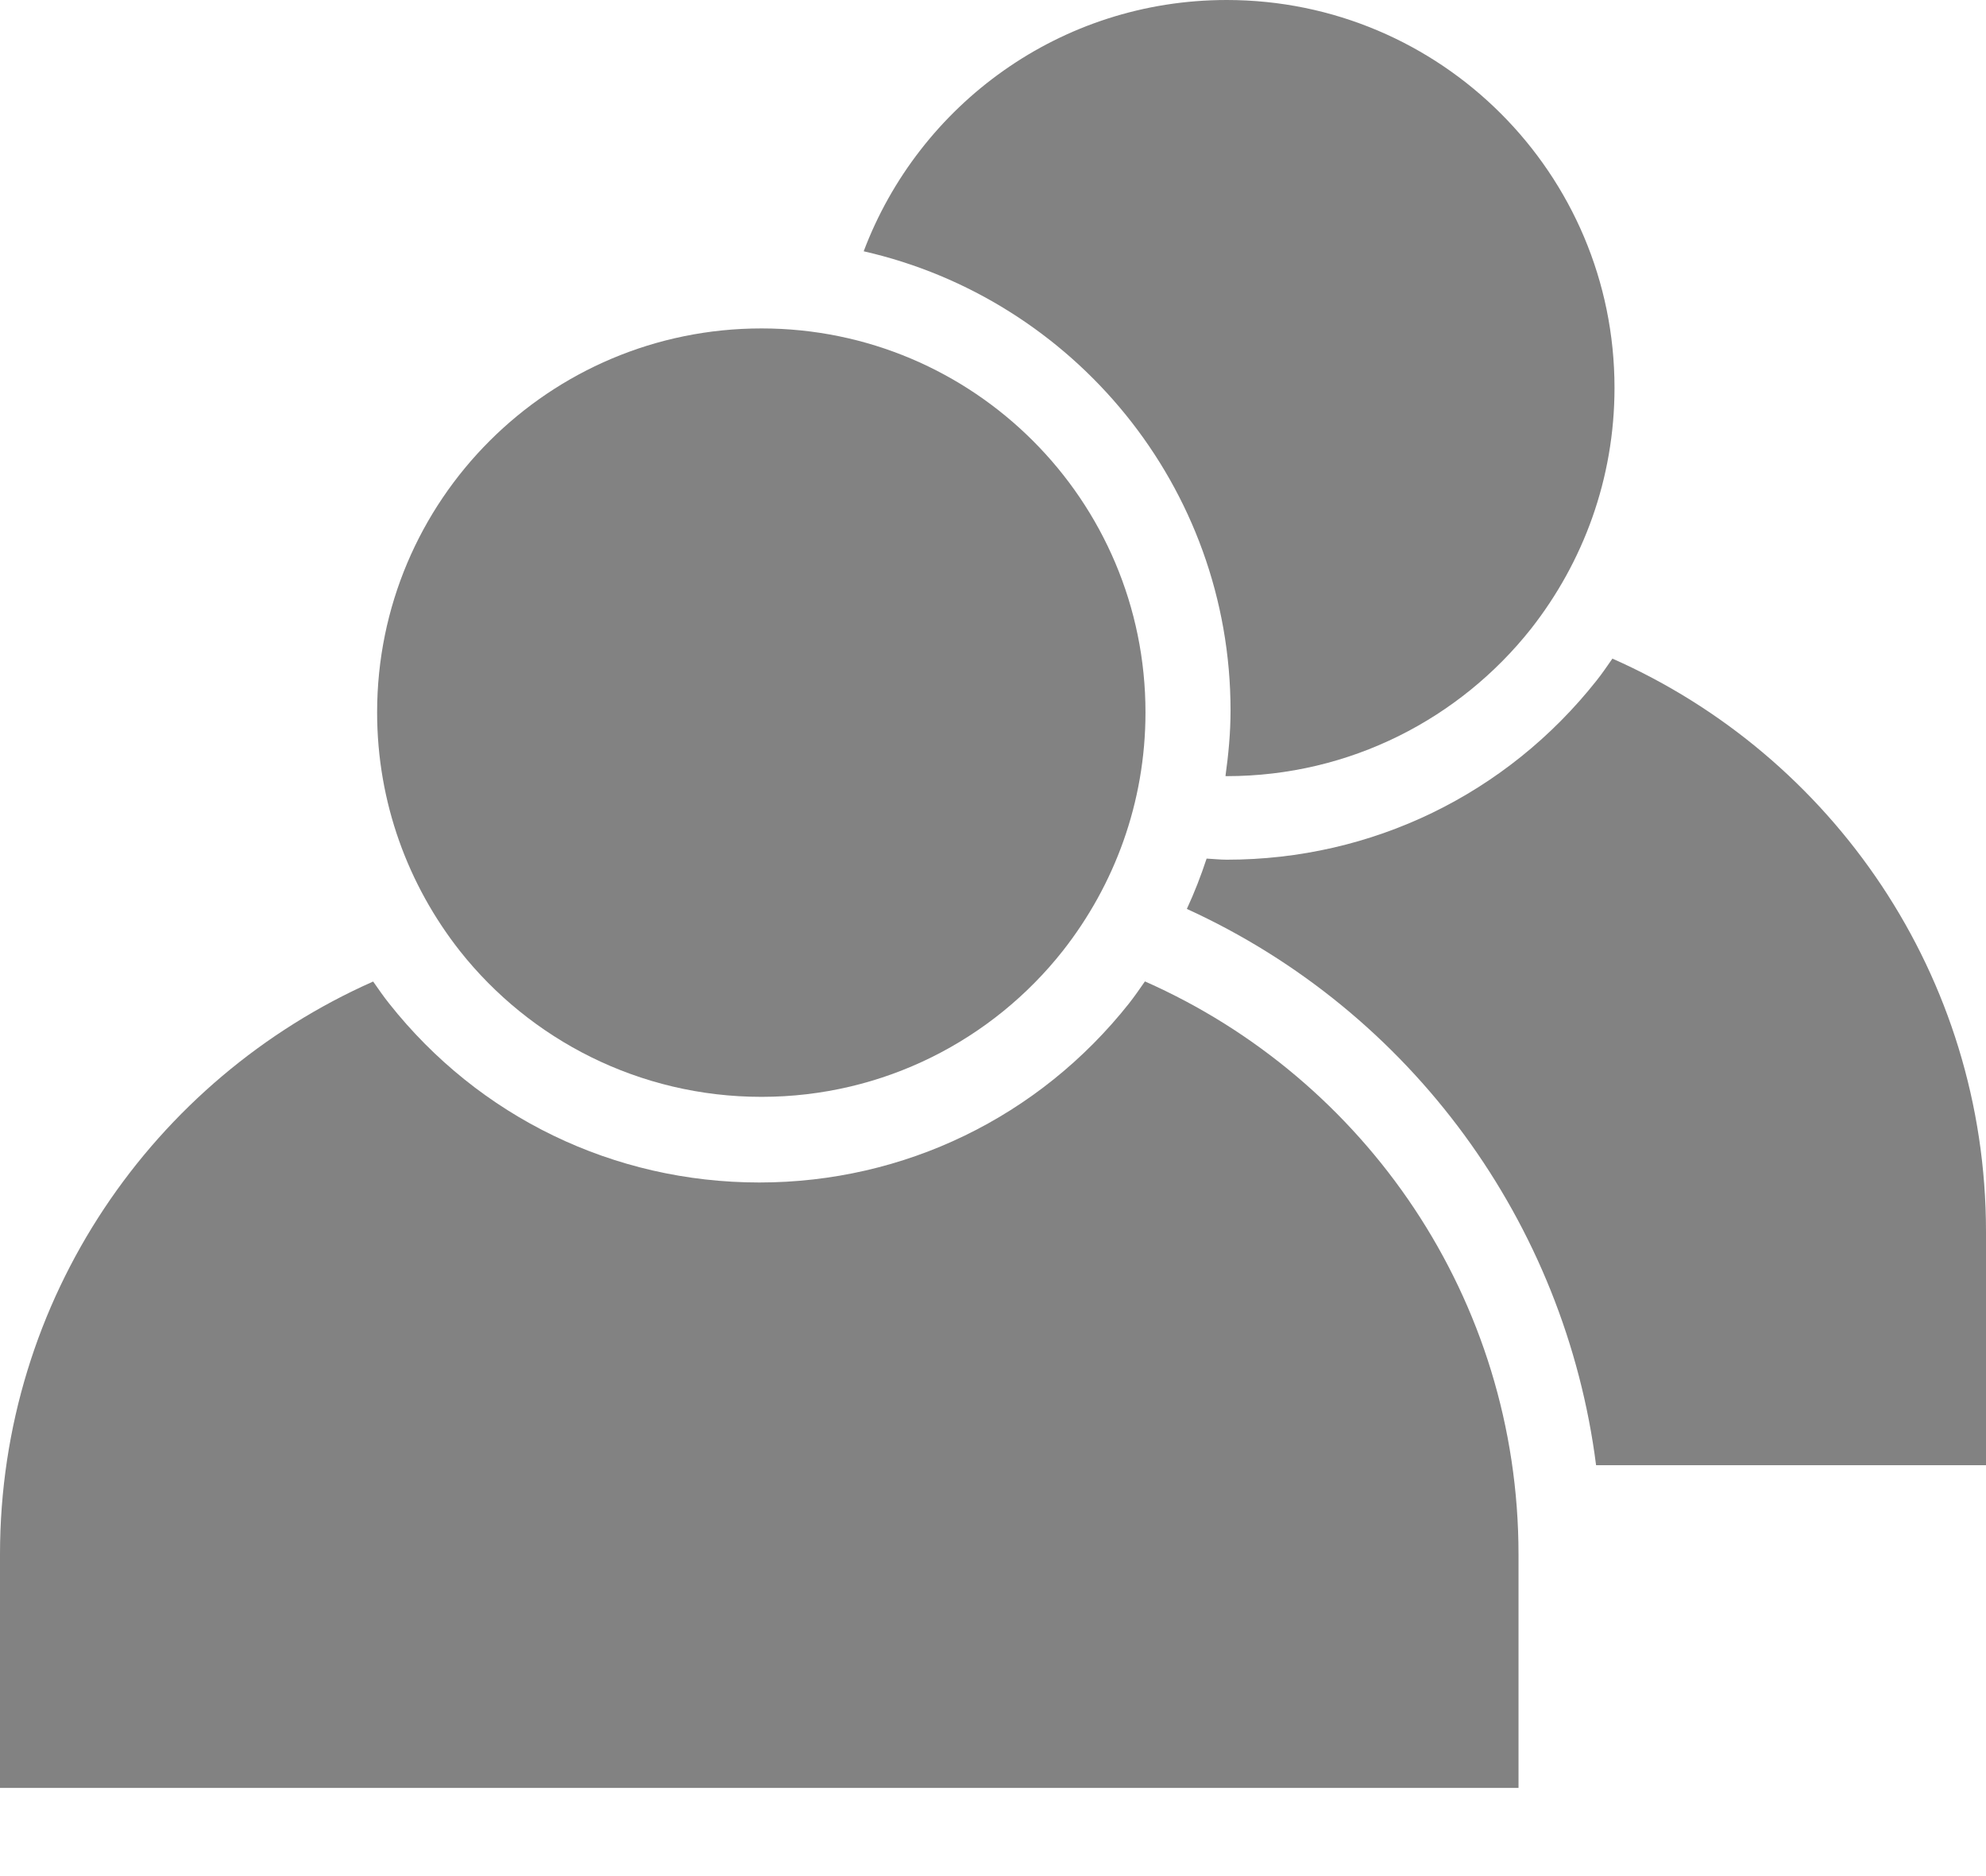 <svg width="18" height="17" viewBox="0 0 18 17" fill="none" xmlns="http://www.w3.org/2000/svg">
<path d="M6.902 2.976C4.976 2.976 3.418 4.534 3.418 6.455C3.418 7.273 3.7 8.022 4.168 8.617C4.804 9.421 5.794 9.939 6.902 9.939C8.011 9.939 8.997 9.421 9.632 8.617C10.1 8.022 10.382 7.273 10.382 6.455C10.382 4.534 8.824 2.976 6.902 2.976Z" fill="#828282"/>
<path d="M10.377 8.893C10.331 8.959 10.285 9.026 10.234 9.091C9.417 10.123 8.196 10.715 6.882 10.715C5.565 10.715 4.342 10.124 3.526 9.092C3.475 9.028 3.429 8.961 3.382 8.894C1.389 9.777 0 11.767 0 14.086V16.201H13.763V14.086C13.763 11.767 12.371 9.774 10.377 8.893Z" fill="#828282"/>
<path d="M11.118 0C9.611 0 8.33 0.947 7.828 2.277C9.729 2.709 11.153 4.409 11.153 6.439C11.153 6.64 11.134 6.837 11.107 7.032C11.111 7.032 11.115 7.033 11.118 7.033C12.238 7.033 13.233 6.51 13.876 5.698C14.348 5.097 14.633 4.34 14.633 3.514C14.633 1.574 13.059 0 11.118 0Z" fill="#828282"/>
<path d="M14.614 5.968C14.567 6.035 14.522 6.102 14.471 6.166C13.654 7.199 12.433 7.79 11.119 7.79C11.057 7.79 10.997 7.783 10.936 7.78C10.885 7.935 10.826 8.087 10.757 8.236C12.797 9.168 14.187 11.087 14.466 13.277H18V11.162C18 8.843 16.608 6.849 14.614 5.968Z" fill="#828282"/>
</svg>
